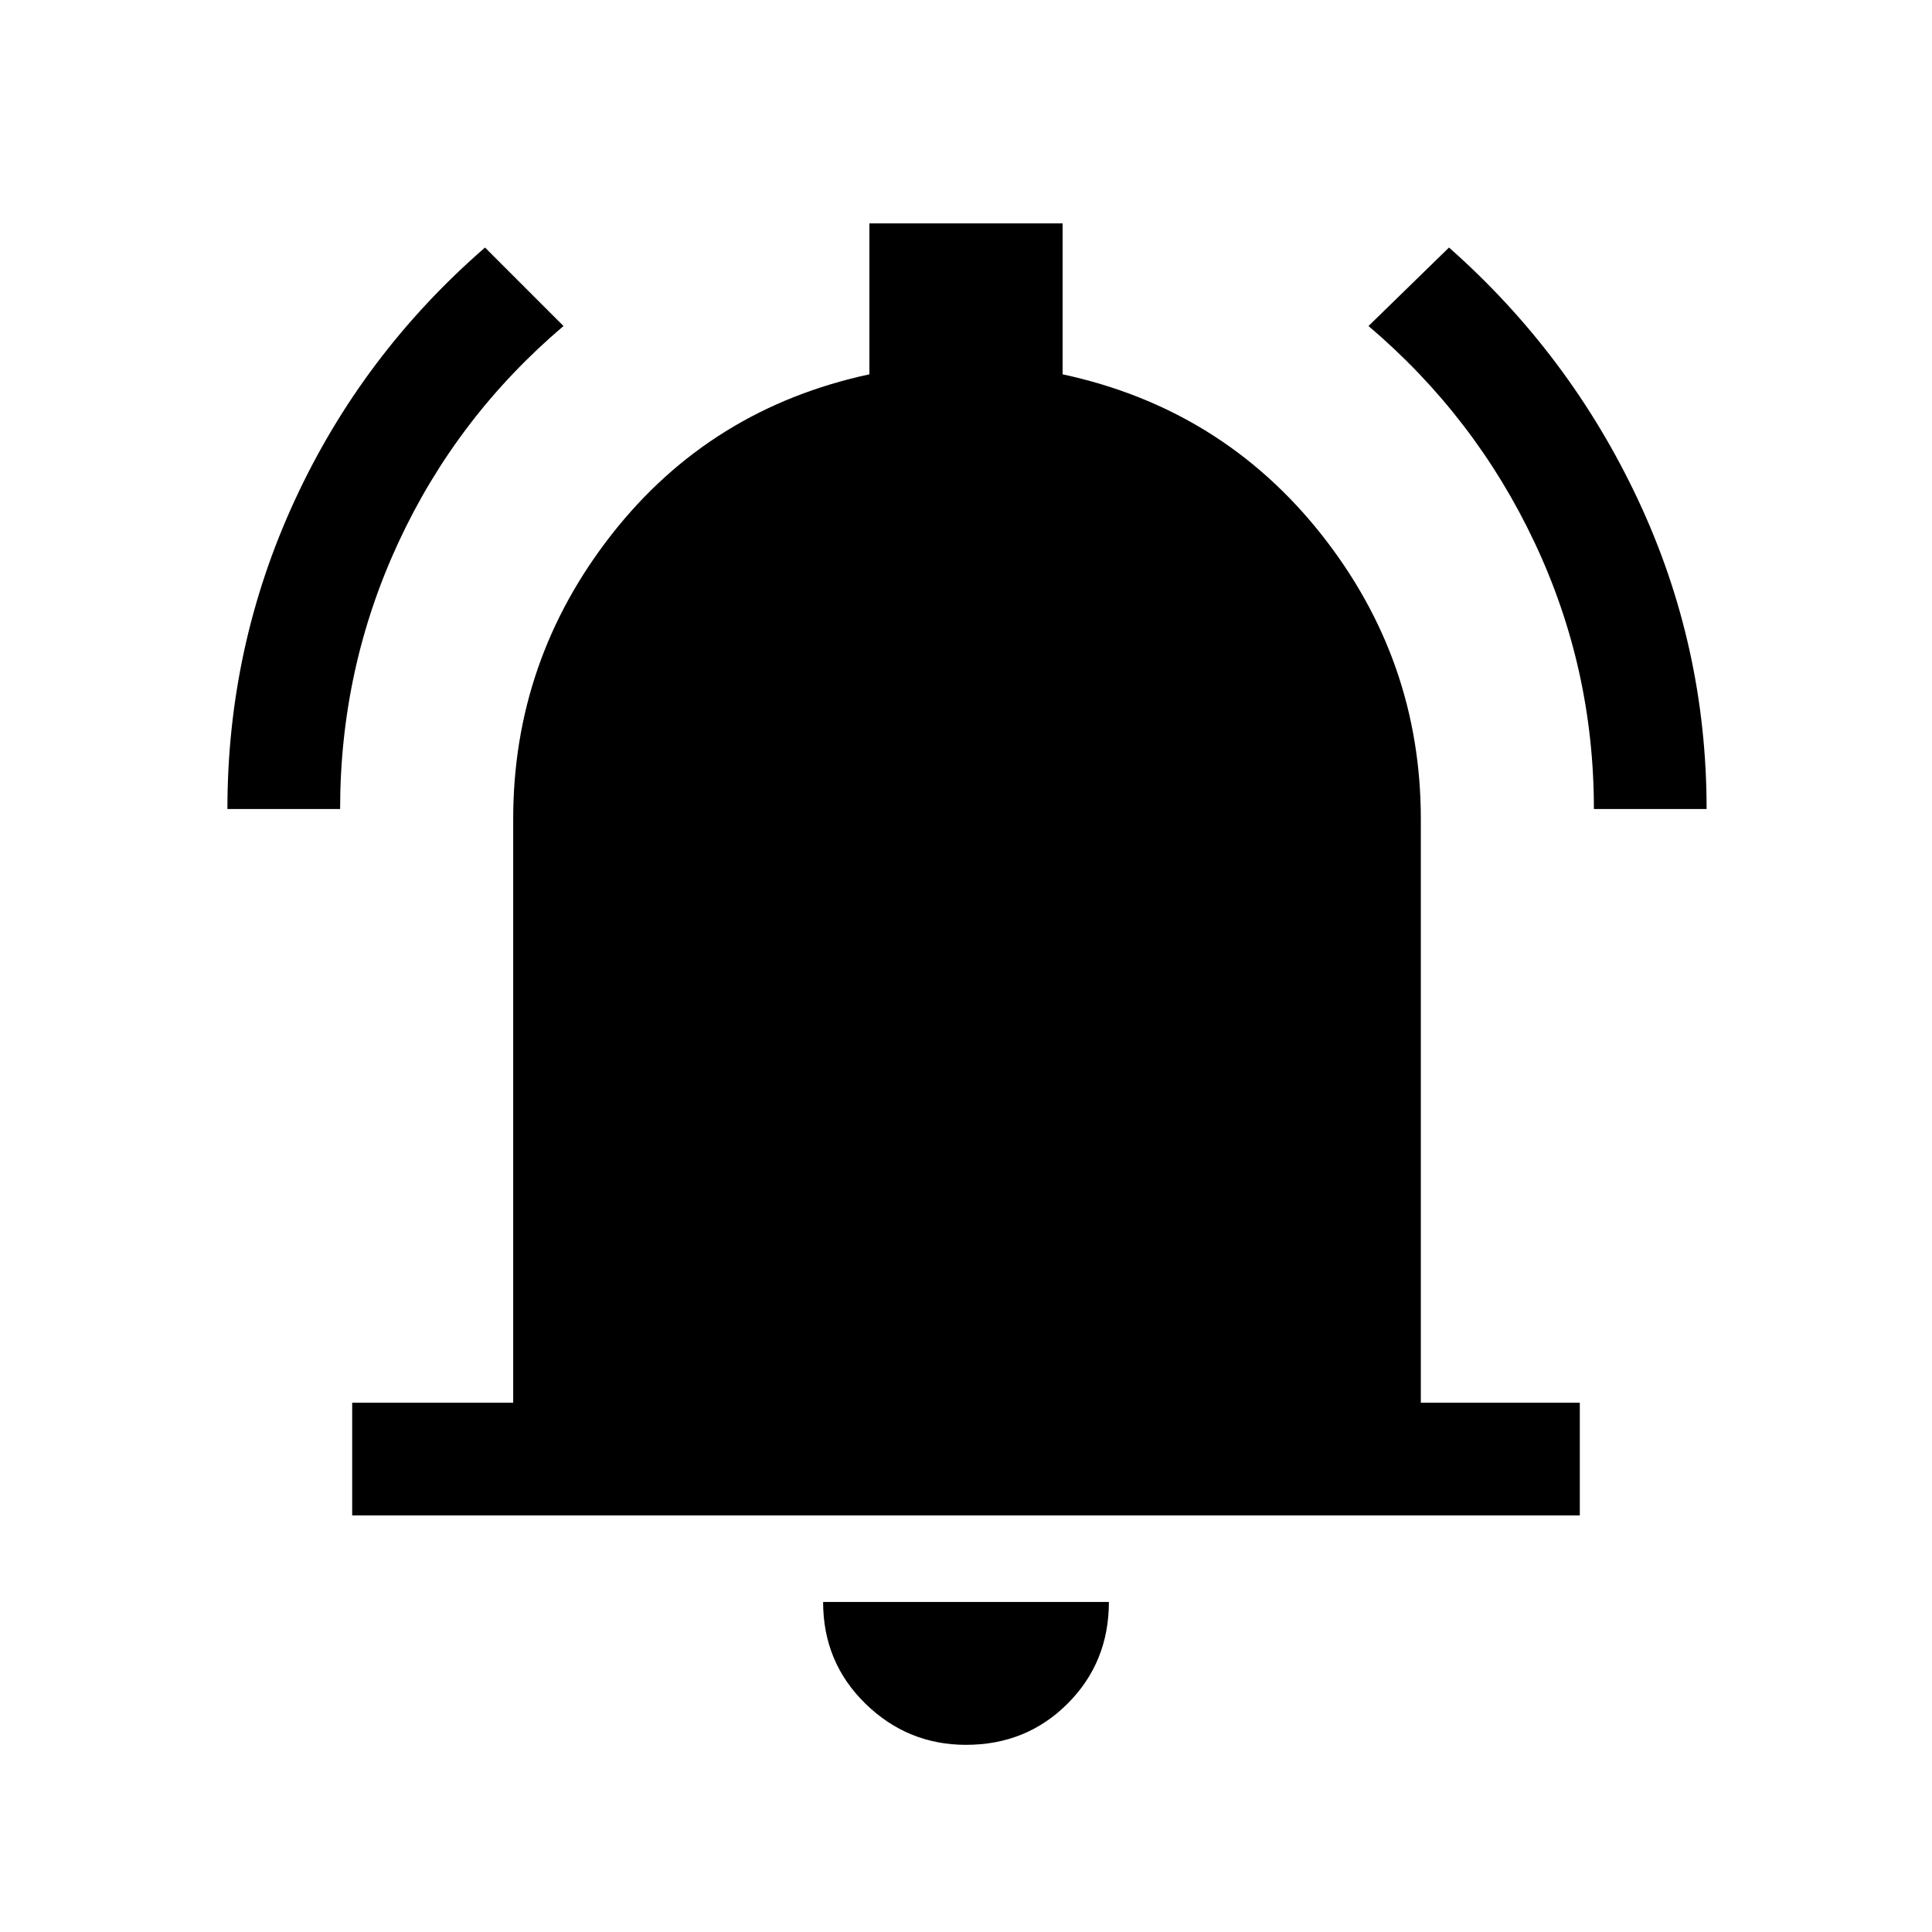 <svg xmlns="http://www.w3.org/2000/svg" height="24" width="24"><path d="M2.825 10.05q0-2.025.838-3.838Q4.5 4.4 6.025 3.075L7 4.05Q5.675 5.175 4.95 6.737 4.225 8.3 4.225 10.05Zm16.975 0q0-1.75-.738-3.313Q18.325 5.175 17 4.05l1-.975q1.5 1.325 2.35 3.137.85 1.813.85 3.838ZM4.375 18.825v-1.4h2v-7.25q0-1.975 1.225-3.538 1.225-1.562 3.2-1.987V2.775h2.4V4.65q1.975.425 3.213 1.987Q17.65 8.2 17.65 10.175v7.25h1.975v1.4ZM12 21.675q-.725 0-1.25-.512-.525-.513-.525-1.263h3.55q0 .75-.513 1.263-.512.512-1.262.512Z"/></svg>
